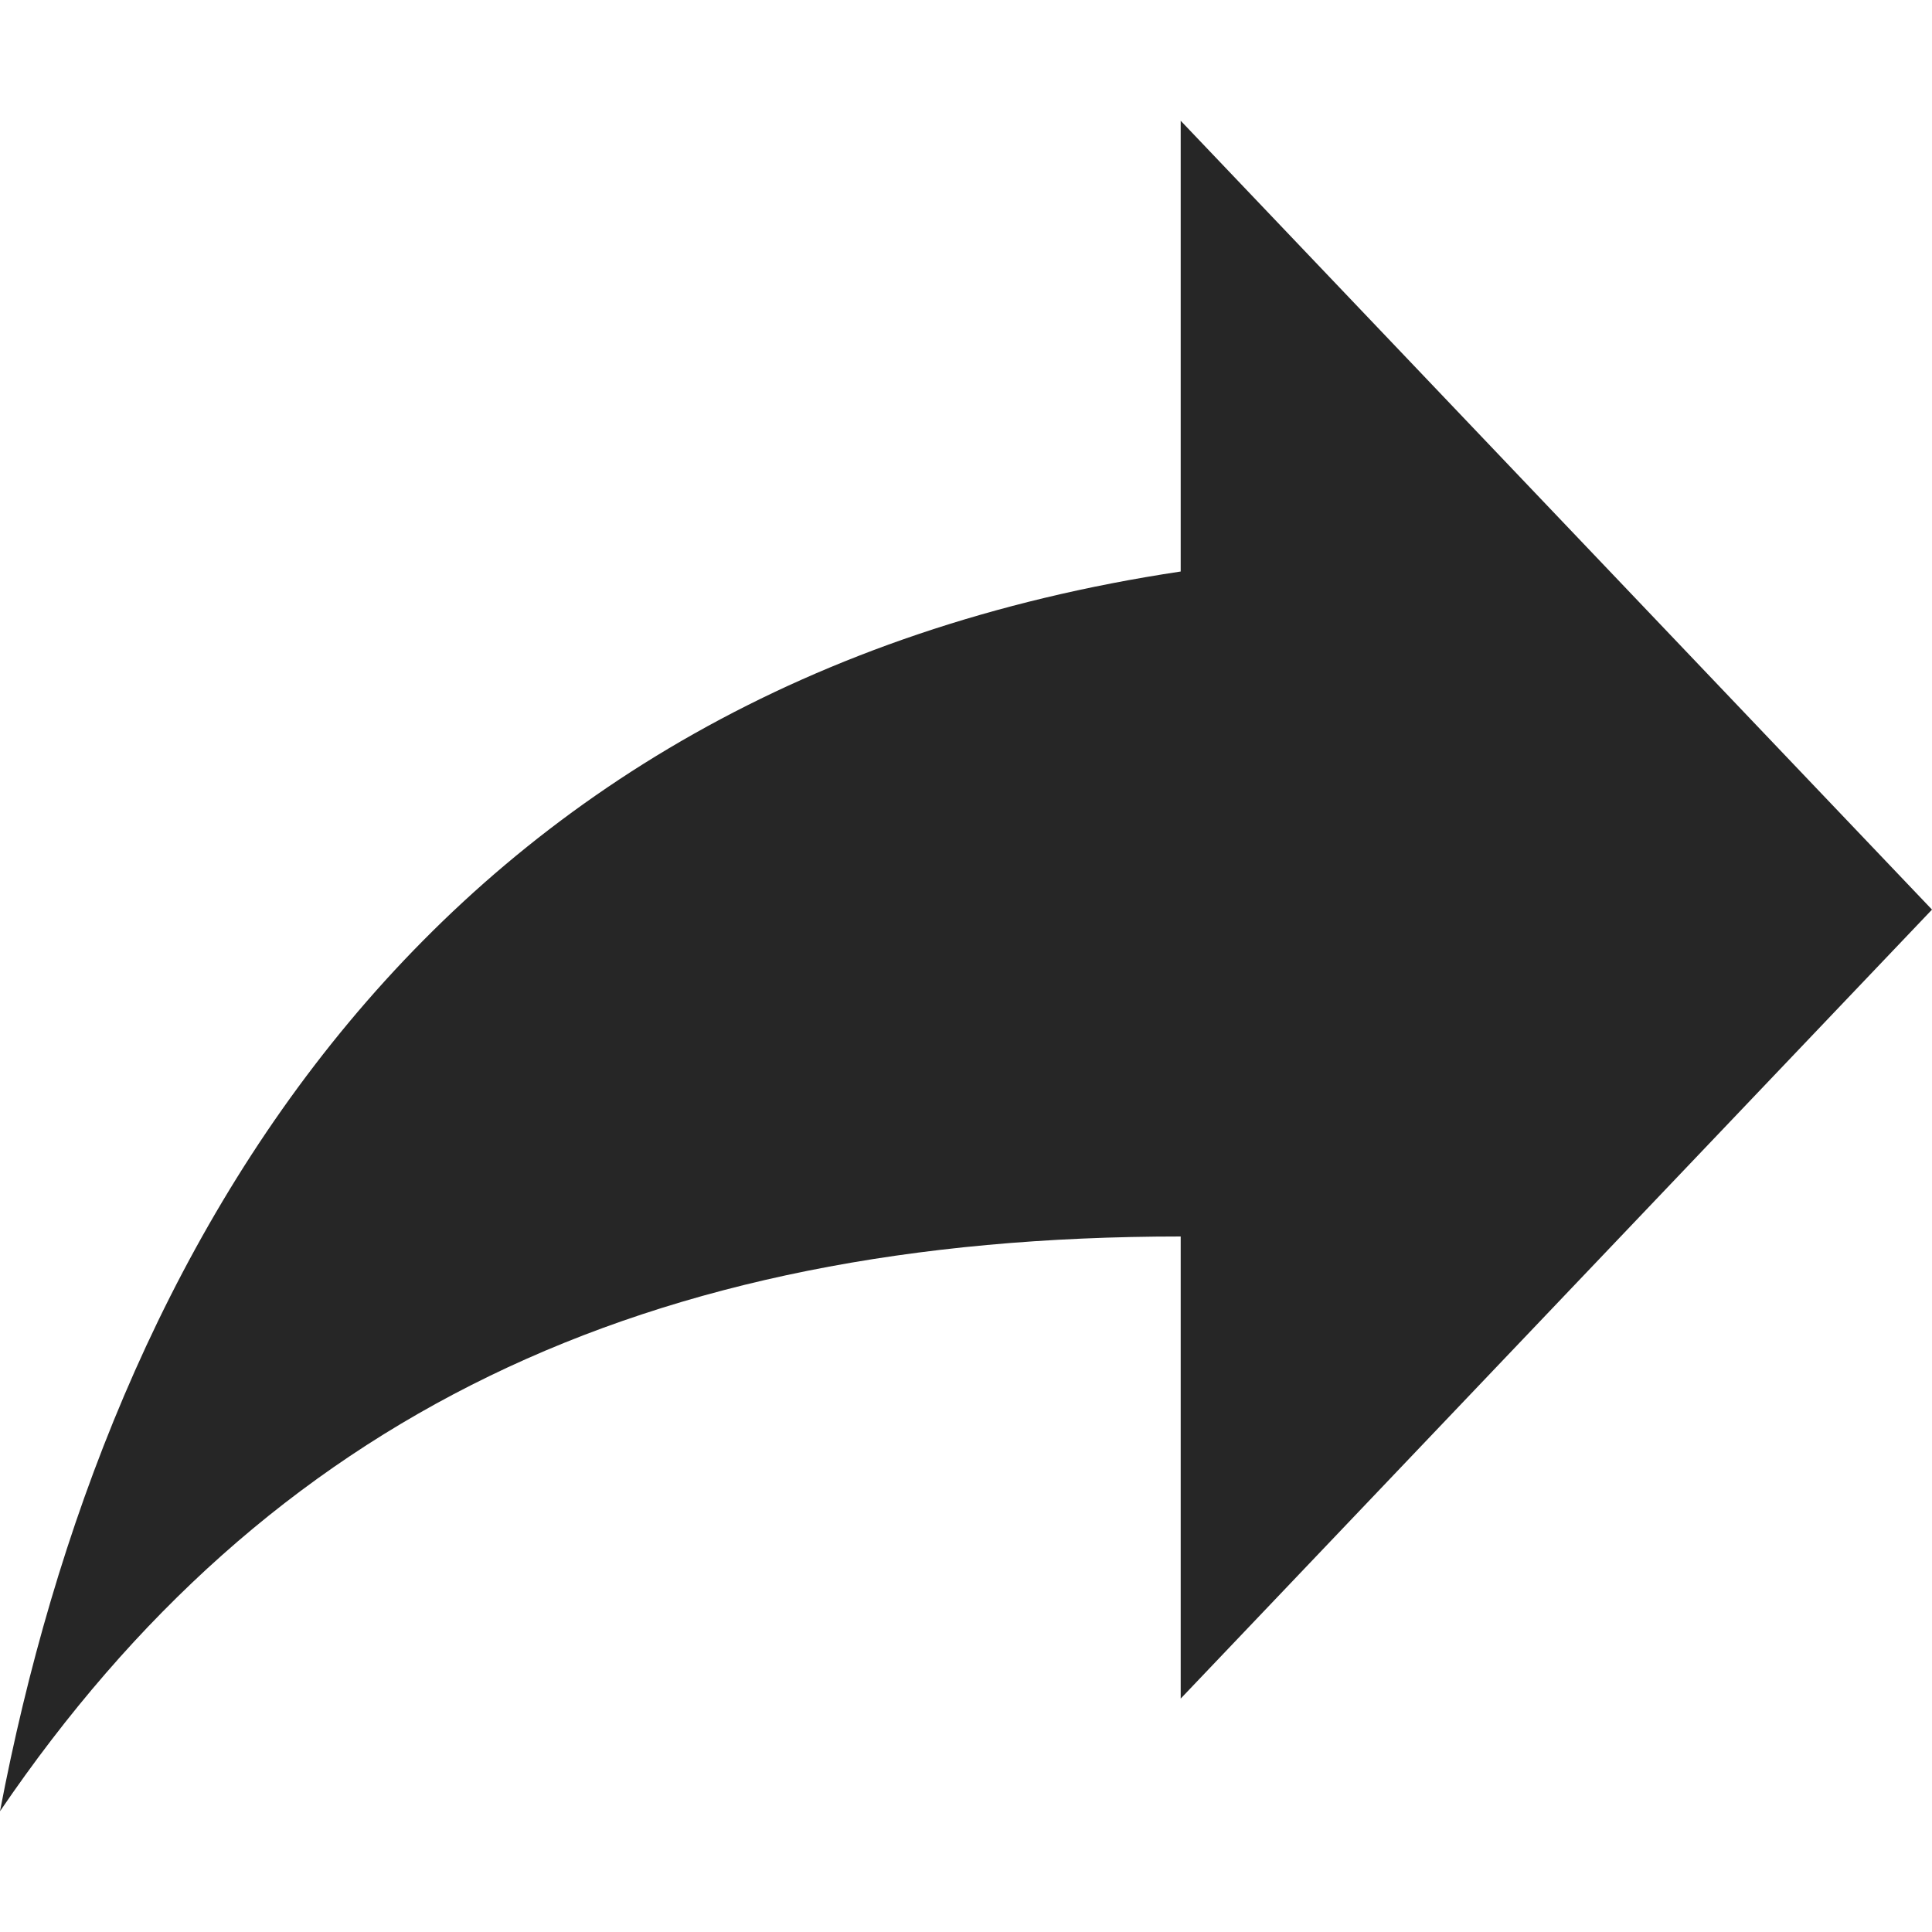 <?xml version="1.0" standalone="no"?><!DOCTYPE svg PUBLIC "-//W3C//DTD SVG 1.1//EN" "http://www.w3.org/Graphics/SVG/1.1/DTD/svg11.dtd"><svg t="1744763947856" class="icon" viewBox="0 0 1024 1024" version="1.1" xmlns="http://www.w3.org/2000/svg" p-id="4673" xmlns:xlink="http://www.w3.org/1999/xlink" width="200" height="200"><path d="M625.792 302.912V64L1024 482.112l-398.208 418.176V655.36C341.312 655.36 142.208 750.912 0 960c56.896-298.688 227.584-597.312 625.792-657.088z" fill="#262626" p-id="4674"></path></svg>